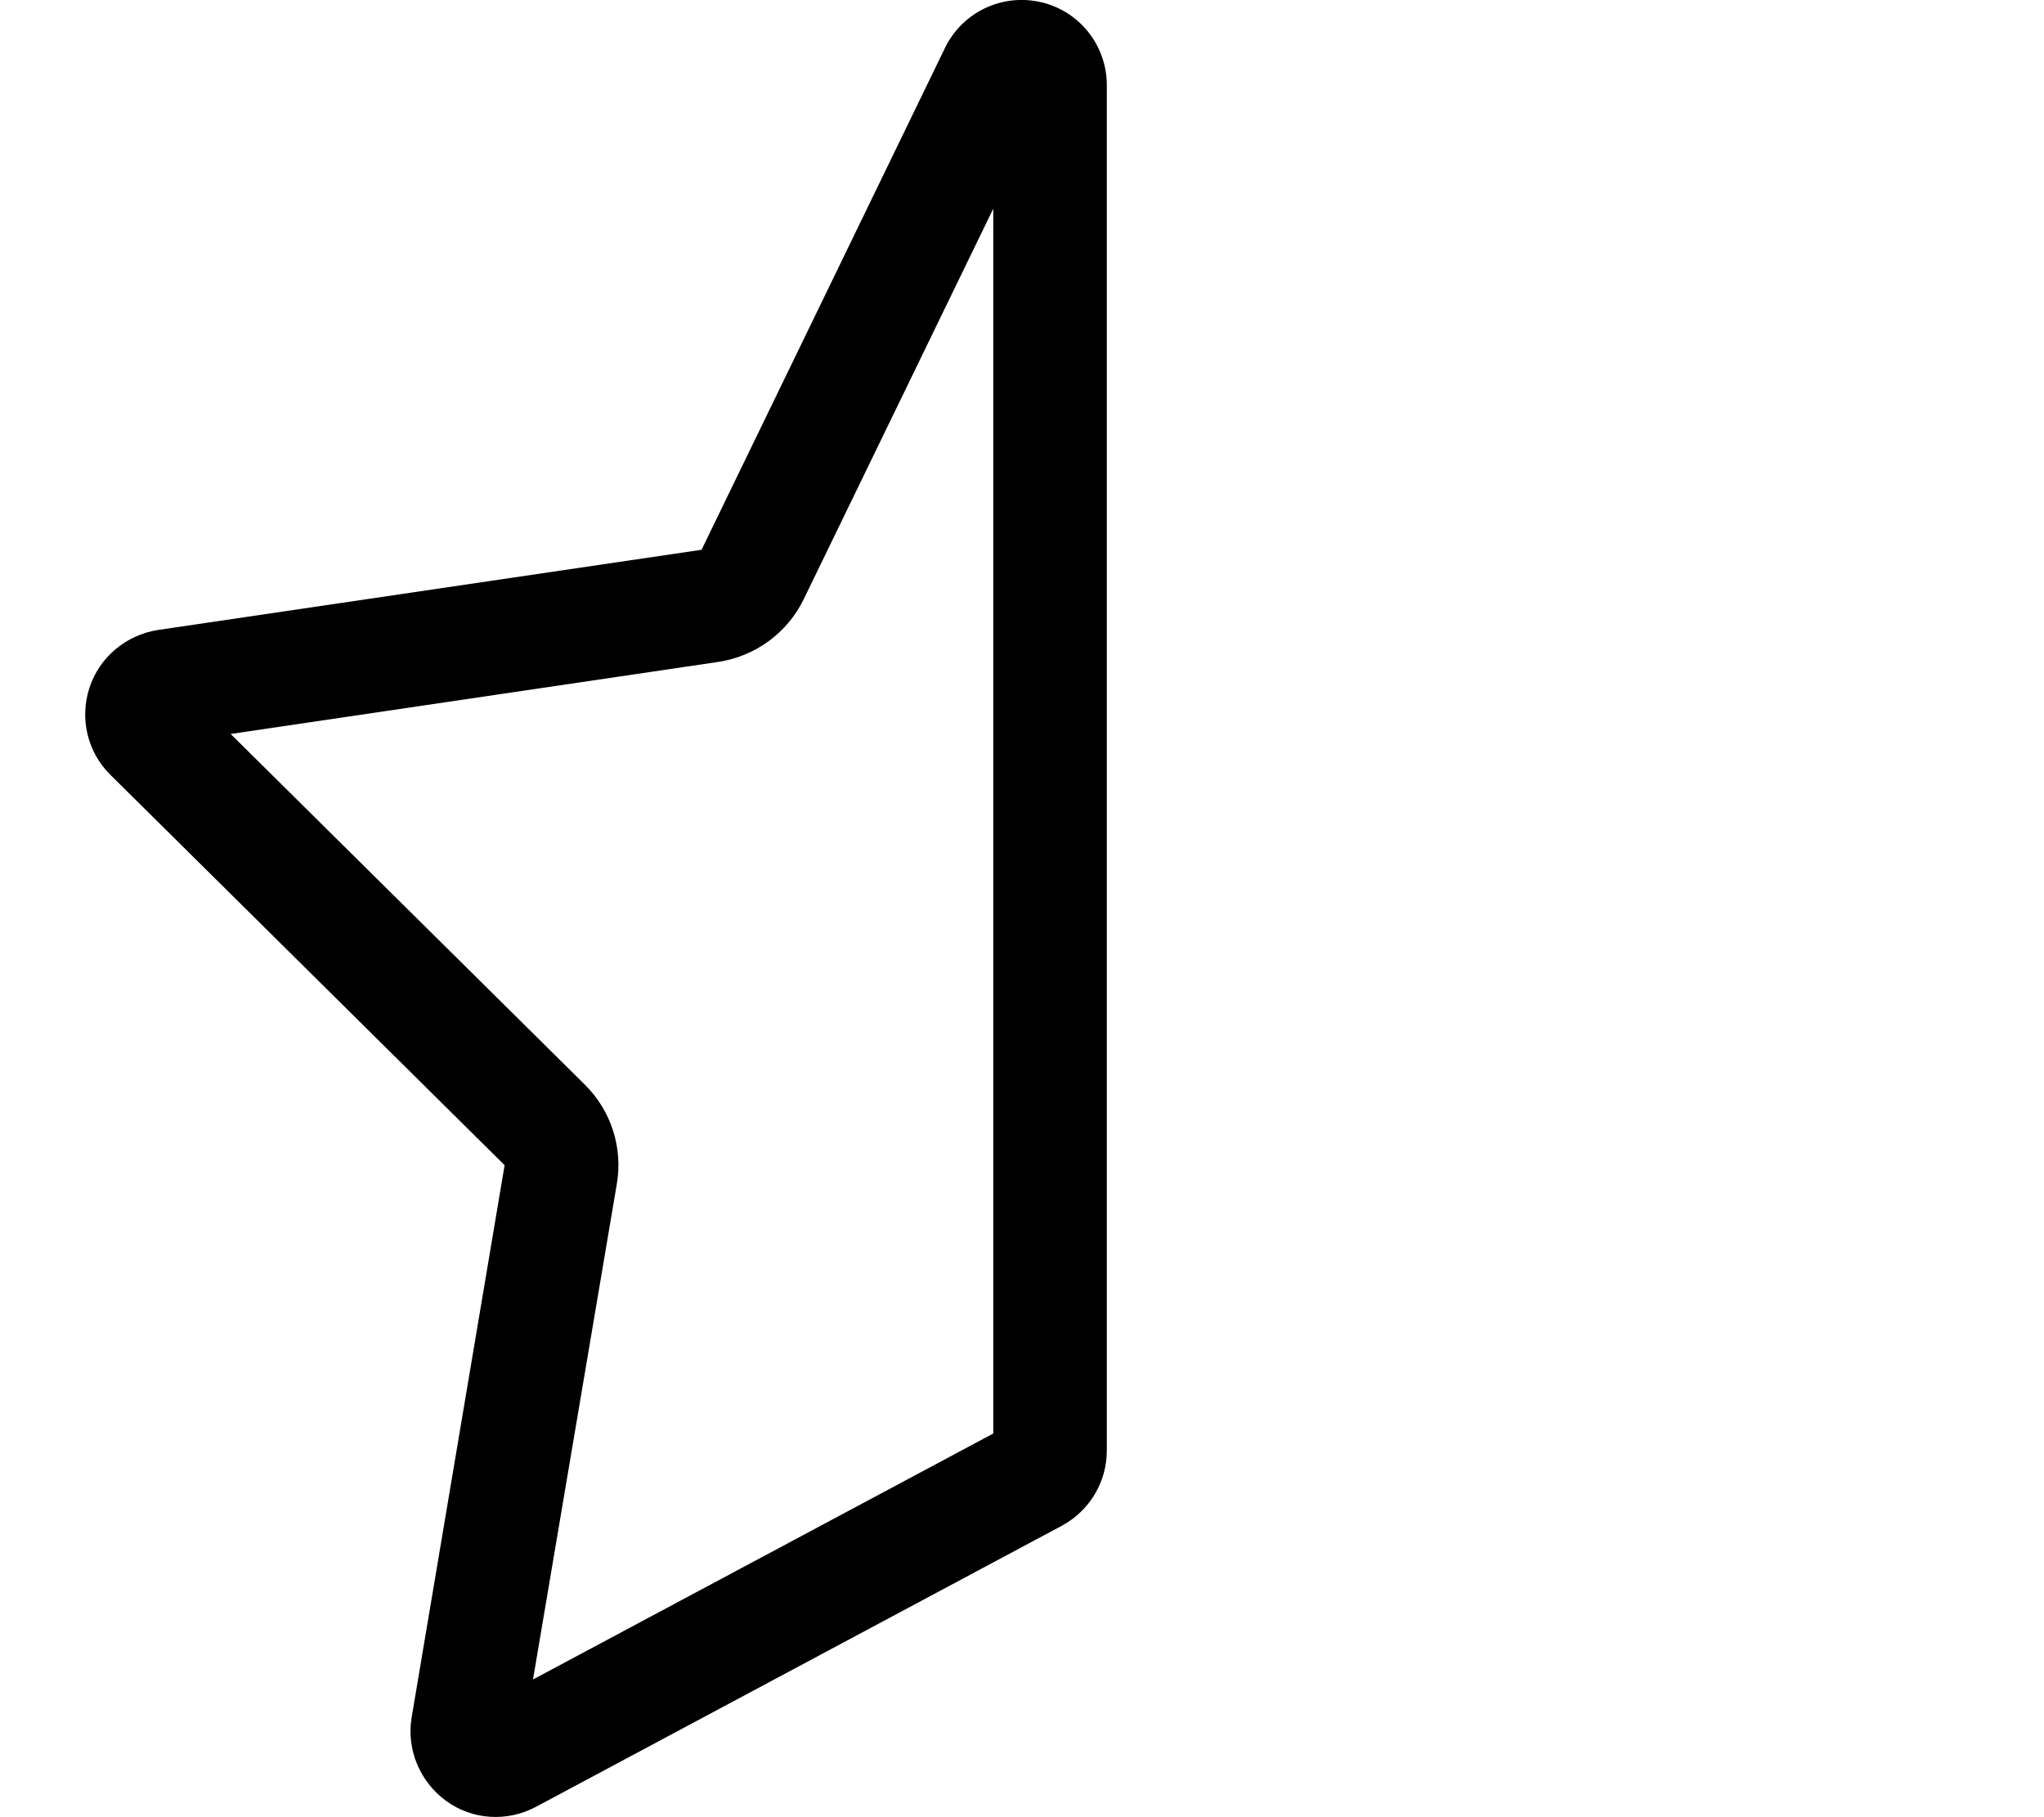 <svg xmlns="http://www.w3.org/2000/svg" viewBox="0 0 576 512"><path d="M226.5 168.8c-4.6 9.5-13.6 16.1-24.1 17.7L65 206.8l99.8 98.8c7.4 7.3 10.8 17.8 9 28.1L150.2 473.2l129.7-69.3V58.8l-53.4 110zM293.3 .6c10.9 2.5 18.6 12.2 18.6 23.4V408.7c0 8.9-4.9 17-12.7 21.2L151 509.1c-8.1 4.3-17.9 3.7-25.3-1.7s-11.2-14.5-9.7-23.5l26.2-155.6L31.1 218.3c-6.5-6.4-8.7-15.9-5.9-24.5s10.3-14.9 19.3-16.3l153.2-22.6L266.3 13.5c4.9-10.1 16.1-15.4 27-12.9z"/></svg>